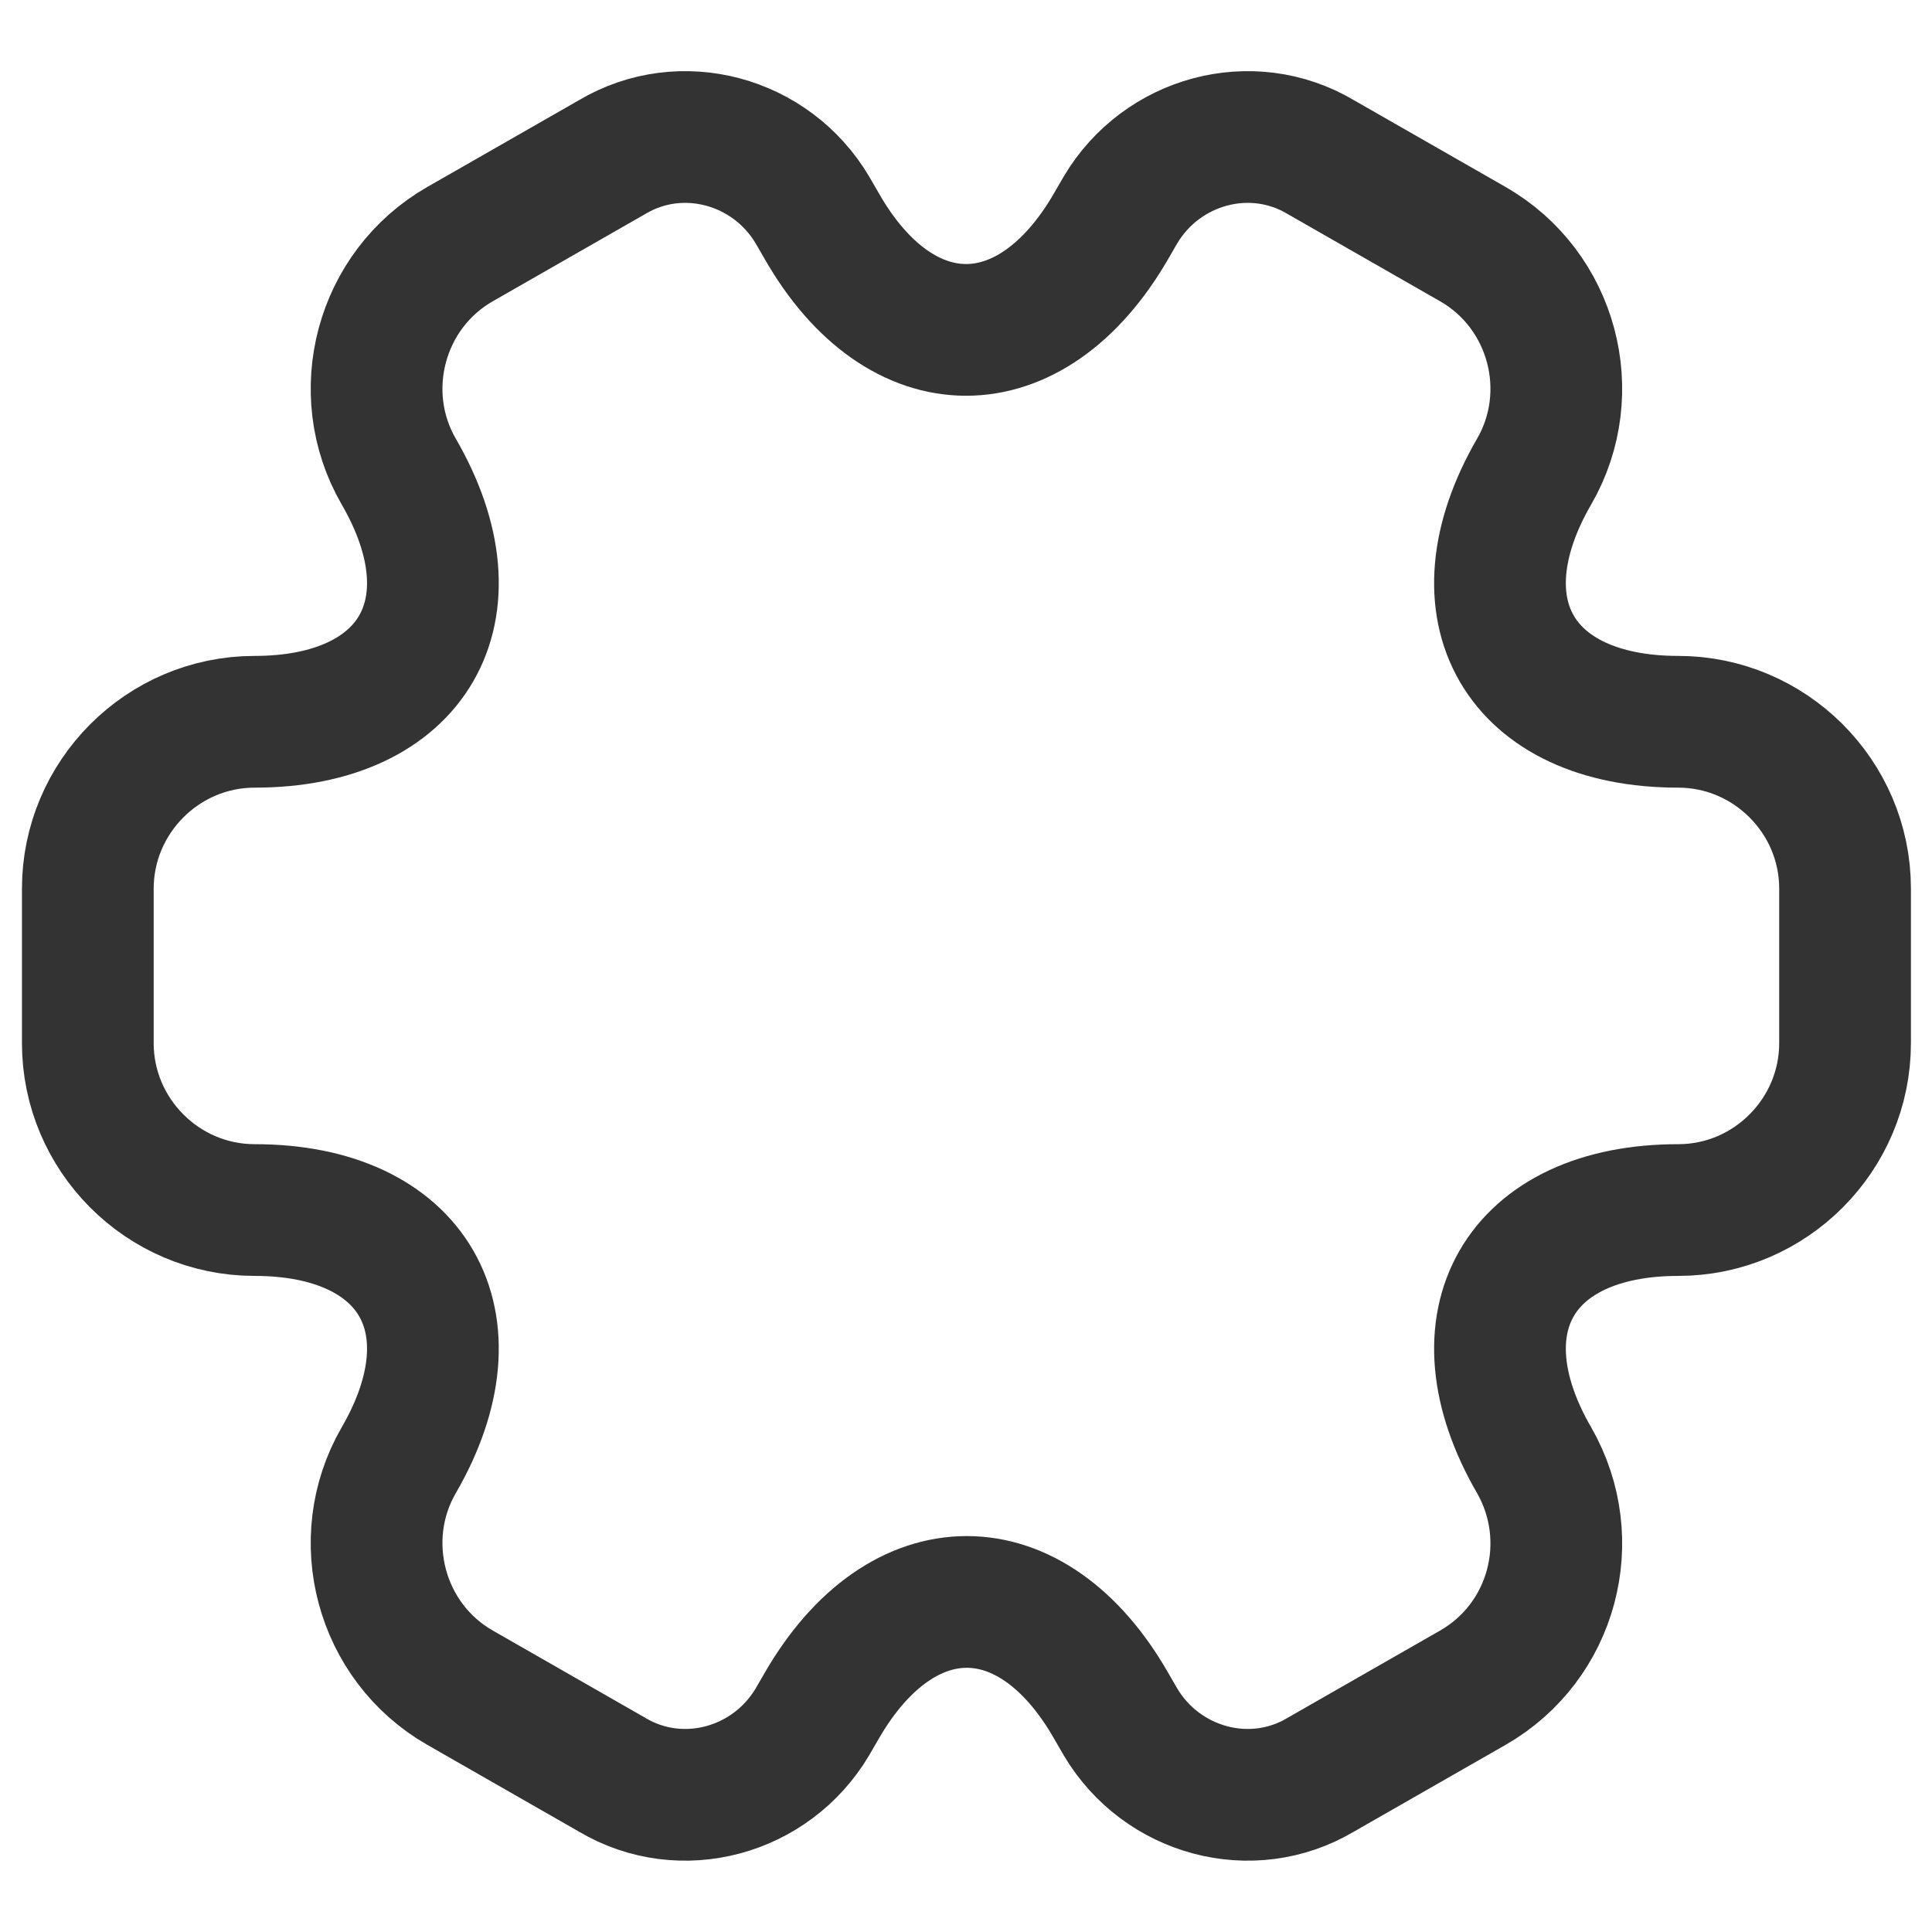 <svg width="22" height="22" viewBox="0 0 22 22" fill="none" xmlns="http://www.w3.org/2000/svg">
<path d="M1 11.879V10.119C1 9.079 1.85 8.219 2.9 8.219C4.71 8.219 5.45 6.939 4.54 5.369C4.02 4.469 4.33 3.299 5.24 2.779L6.97 1.789C7.76 1.319 8.78 1.599 9.25 2.389L9.36 2.579C10.26 4.149 11.74 4.149 12.65 2.579L12.76 2.389C13.23 1.599 14.25 1.319 15.04 1.789L16.77 2.779C17.68 3.299 17.99 4.469 17.47 5.369C16.56 6.939 17.3 8.219 19.11 8.219C20.15 8.219 21.01 9.069 21.01 10.119V11.879C21.01 12.919 20.16 13.779 19.11 13.779C17.3 13.779 16.56 15.059 17.47 16.629C17.99 17.539 17.68 18.699 16.77 19.219L15.04 20.209C14.25 20.679 13.23 20.399 12.76 19.609L12.65 19.419C11.75 17.849 10.27 17.849 9.36 19.419L9.25 19.609C8.78 20.399 7.76 20.679 6.97 20.209L5.24 19.219C4.33 18.699 4.02 17.529 4.54 16.629C5.45 15.059 4.71 13.779 2.9 13.779C1.85 13.779 1 12.919 1 11.879Z" stroke="#333333" stroke-width="1.5" stroke-miterlimit="10" stroke-linecap="round" stroke-linejoin="round"/>
</svg>
